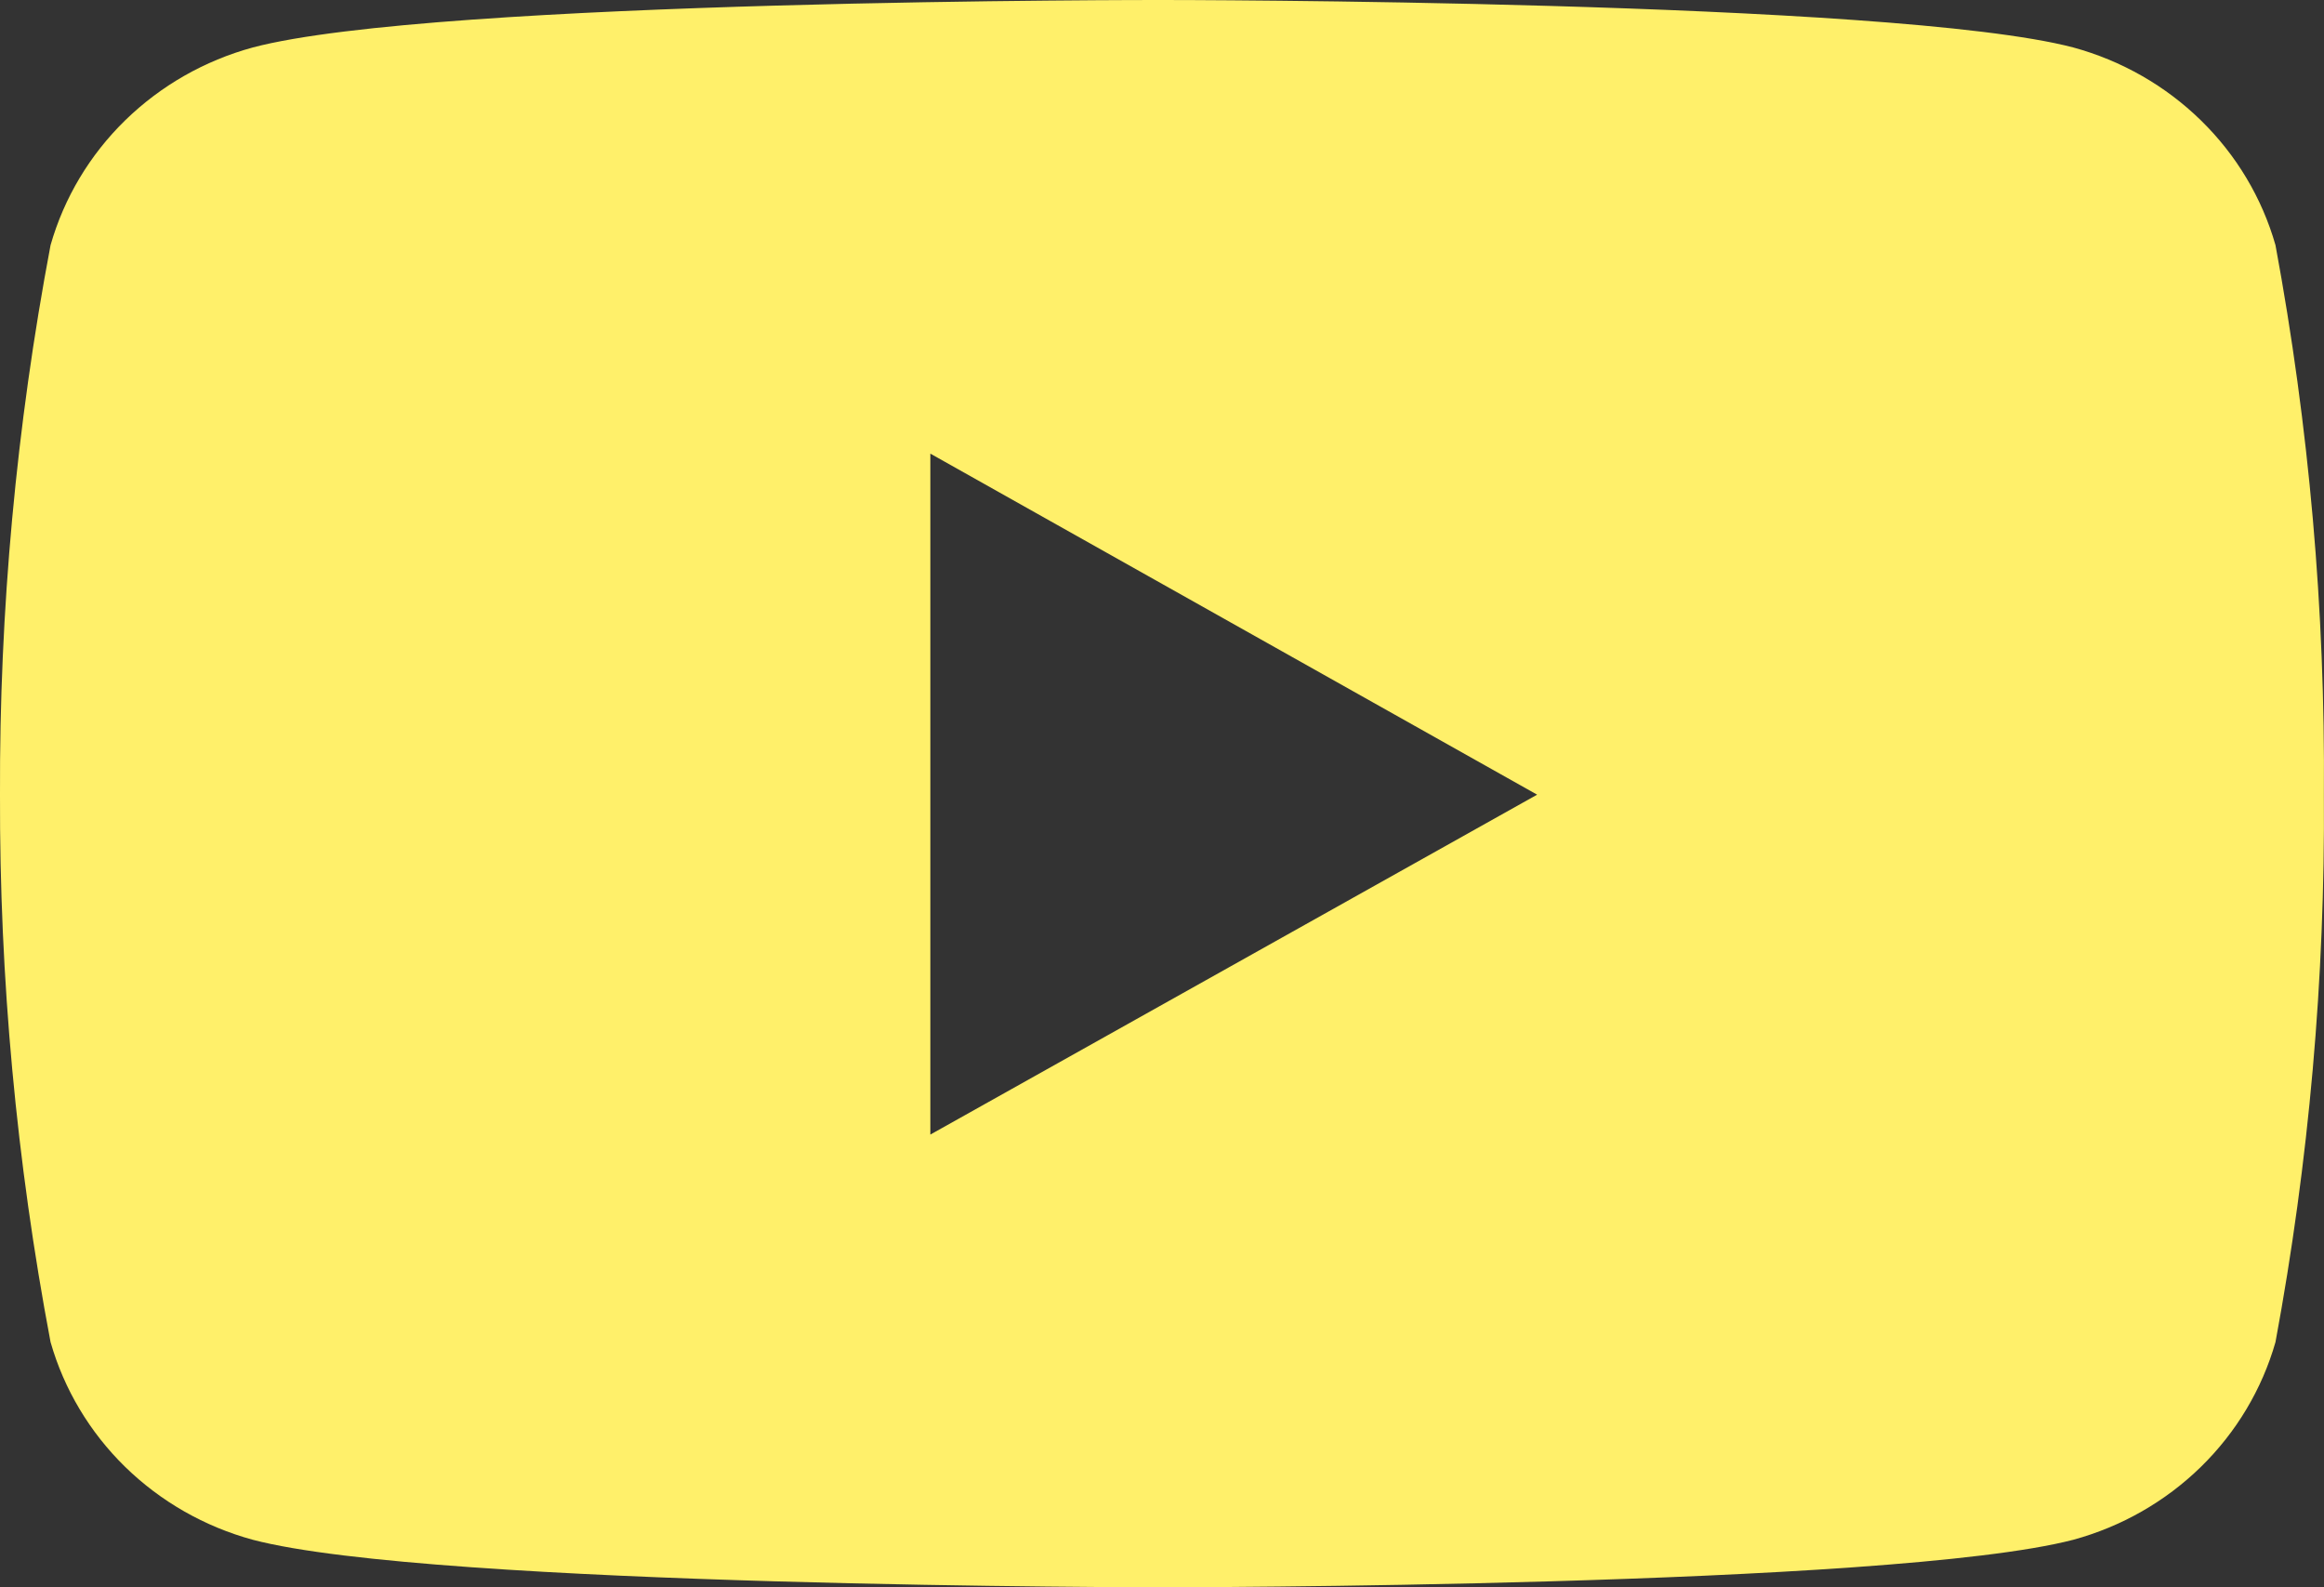 <svg width="41" height="28" viewBox="0 0 41 28" fill="none" xmlns="http://www.w3.org/2000/svg">
<rect x="0" y="0" width="41" height="28" fill="#333333" stroke="none"/>
<path d="M40.144 4.324C39.906 3.491 39.453 2.733 38.828 2.123C38.203 1.512 37.427 1.069 36.576 0.837C33.38 2.39883e-05 20.518 2.36891e-05 20.518 2.36891e-05C20.518 2.36891e-05 7.689 -0.017 4.461 0.837C3.609 1.069 2.834 1.512 2.208 2.123C1.583 2.733 1.13 3.491 0.892 4.324C0.287 7.521 -0.012 10.766 0 14.018C-0.01 17.257 0.289 20.49 0.892 23.675C1.13 24.507 1.583 25.265 2.208 25.876C2.834 26.487 3.609 26.93 4.461 27.162C7.653 28 20.518 28 20.518 28C20.518 28 33.346 28 36.576 27.162C37.427 26.93 38.203 26.487 38.828 25.876C39.453 25.265 39.906 24.507 40.144 23.675C40.735 20.489 41.021 17.256 40.998 14.018C41.023 10.767 40.737 7.522 40.144 4.324ZM16.413 20.014V8.002L27.118 14.018L16.413 20.014Z" fill="#FFF06A"/>
</svg>
